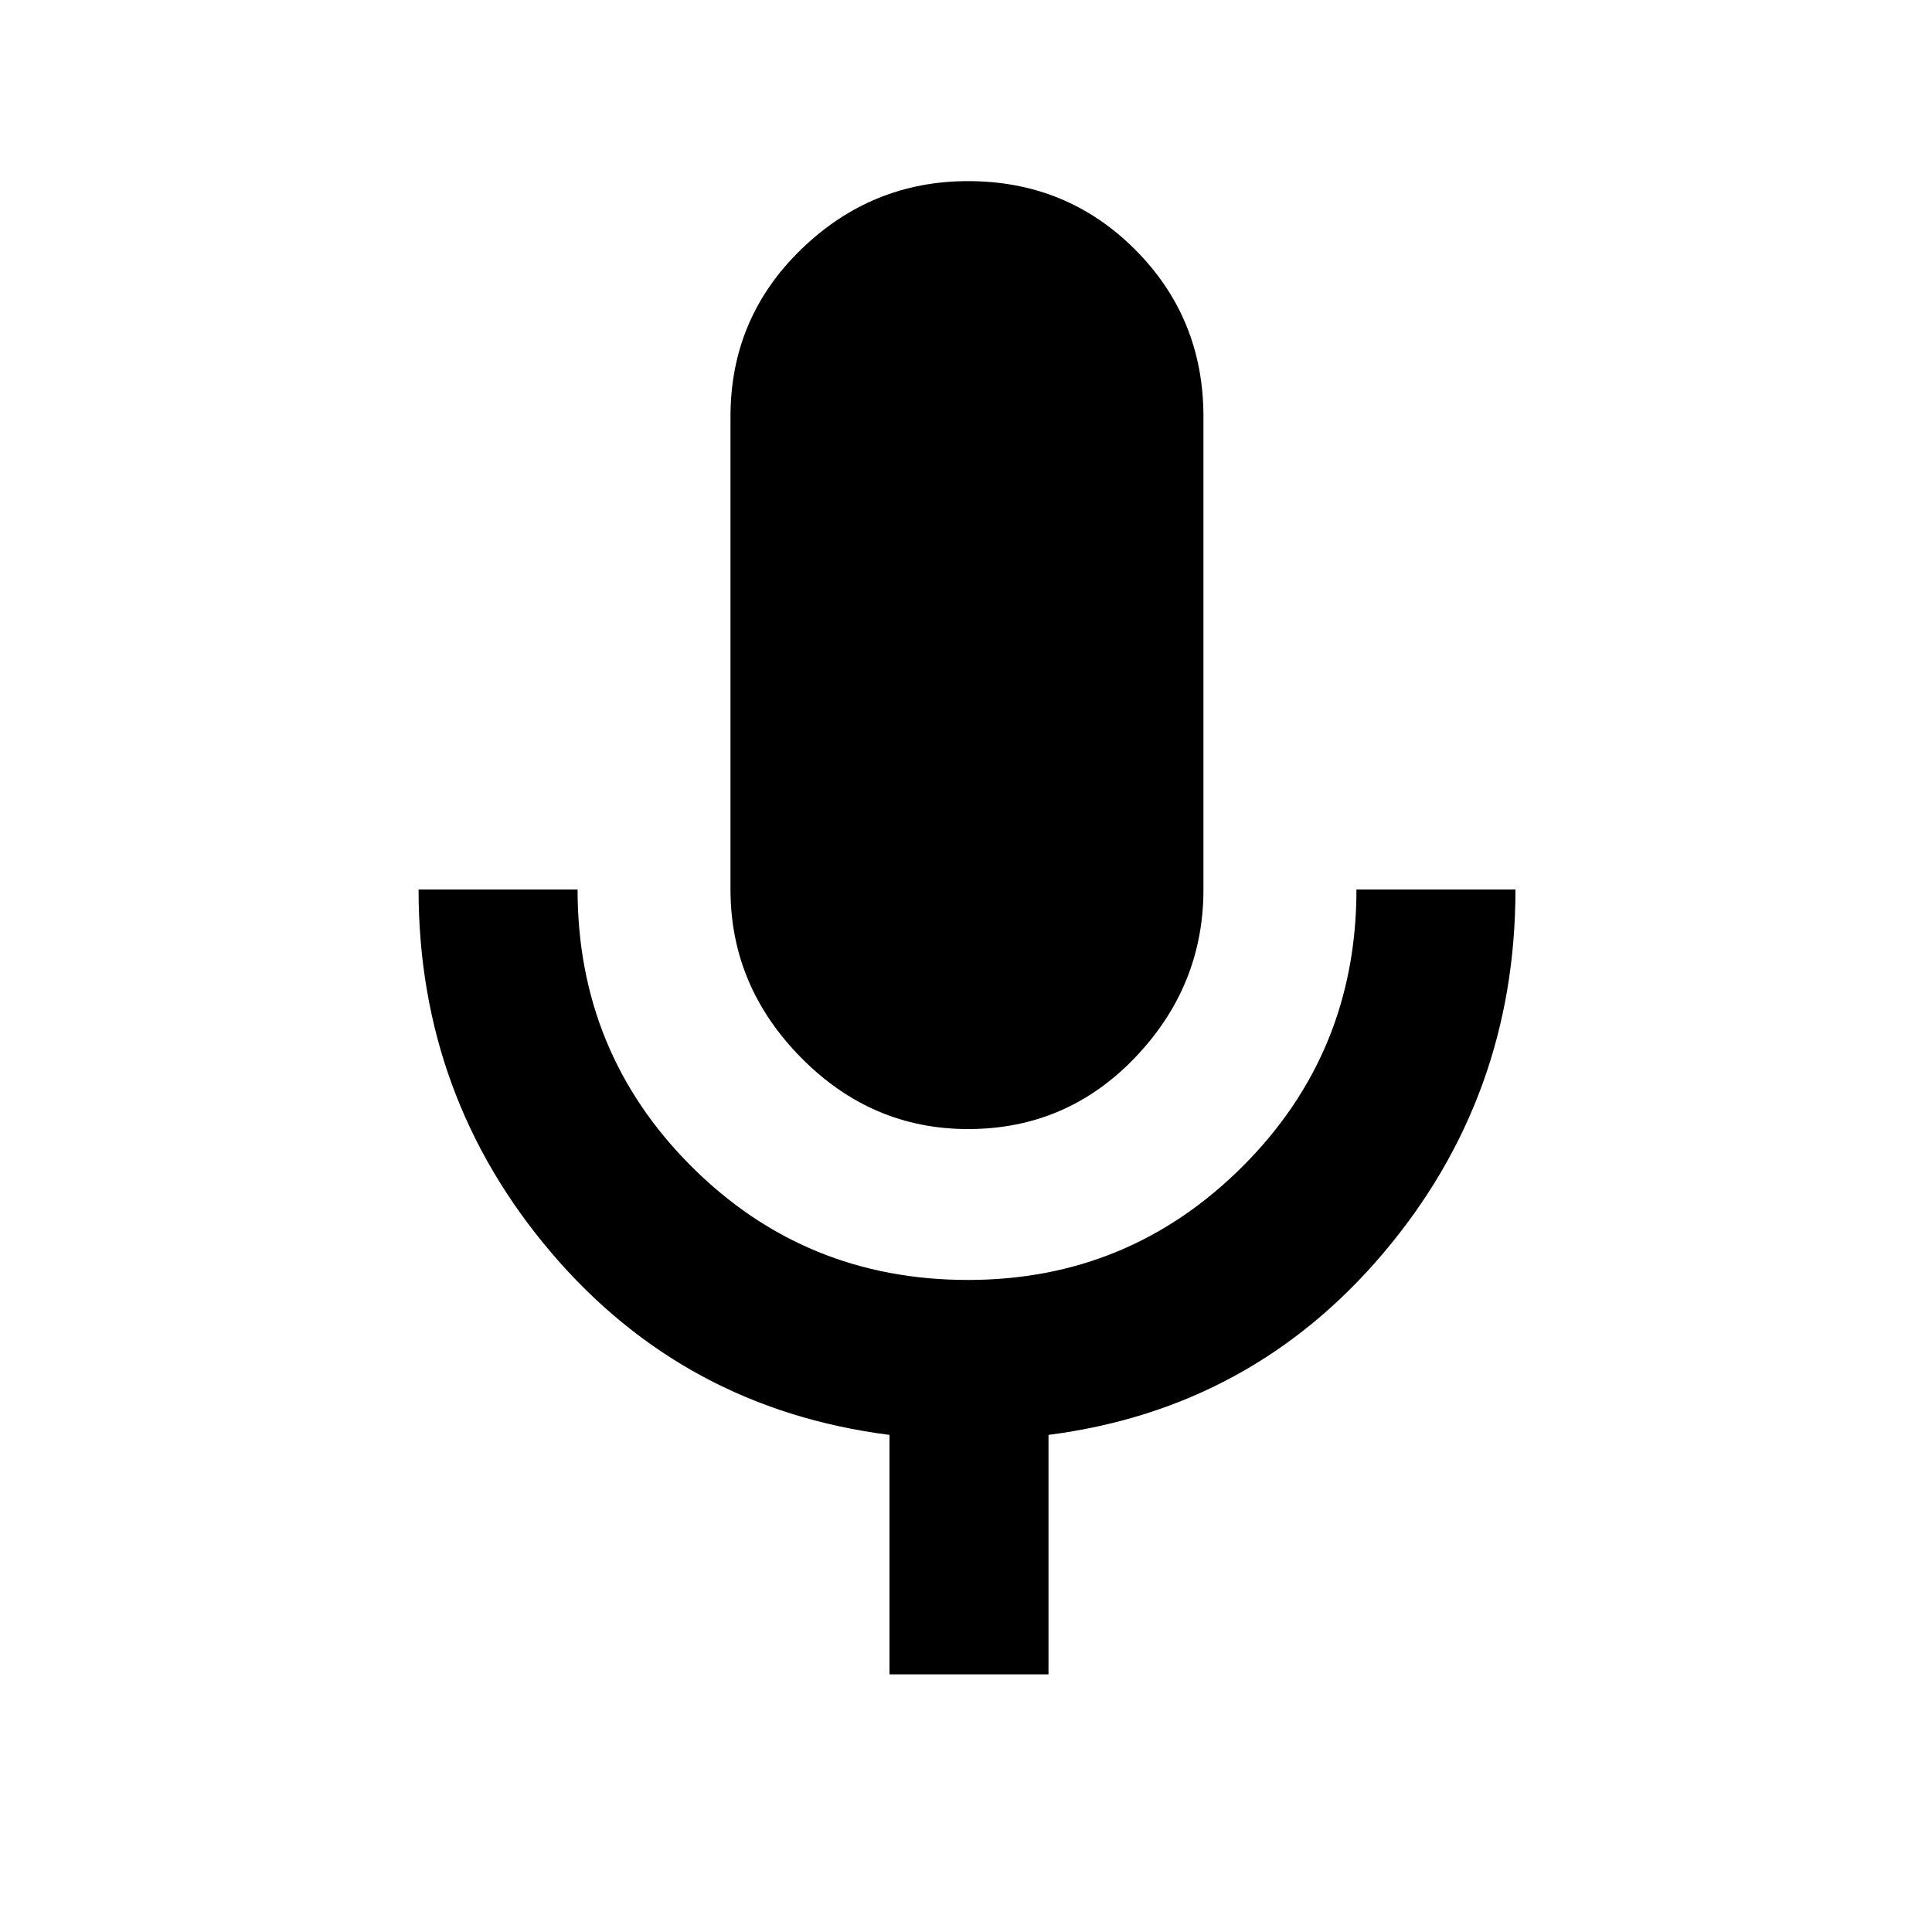 <svg xmlns="http://www.w3.org/2000/svg" height="20" width="20"><path d="M10.021 11.688Q9.021 11.688 8.292 10.948Q7.562 10.208 7.562 9.208V4.312Q7.562 3.292 8.292 2.583Q9.021 1.875 10.021 1.875Q11.042 1.875 11.75 2.583Q12.458 3.292 12.458 4.312V9.208Q12.458 10.208 11.75 10.948Q11.042 11.688 10.021 11.688ZM9.208 17.333V14.854Q7.083 14.583 5.708 12.969Q4.333 11.354 4.333 9.208H5.979Q5.979 10.896 7.156 12.073Q8.333 13.25 10.021 13.25Q11.688 13.25 12.865 12.073Q14.042 10.896 14.042 9.208H15.688Q15.688 11.354 14.323 12.969Q12.958 14.583 10.854 14.854V17.333Z"/></svg>